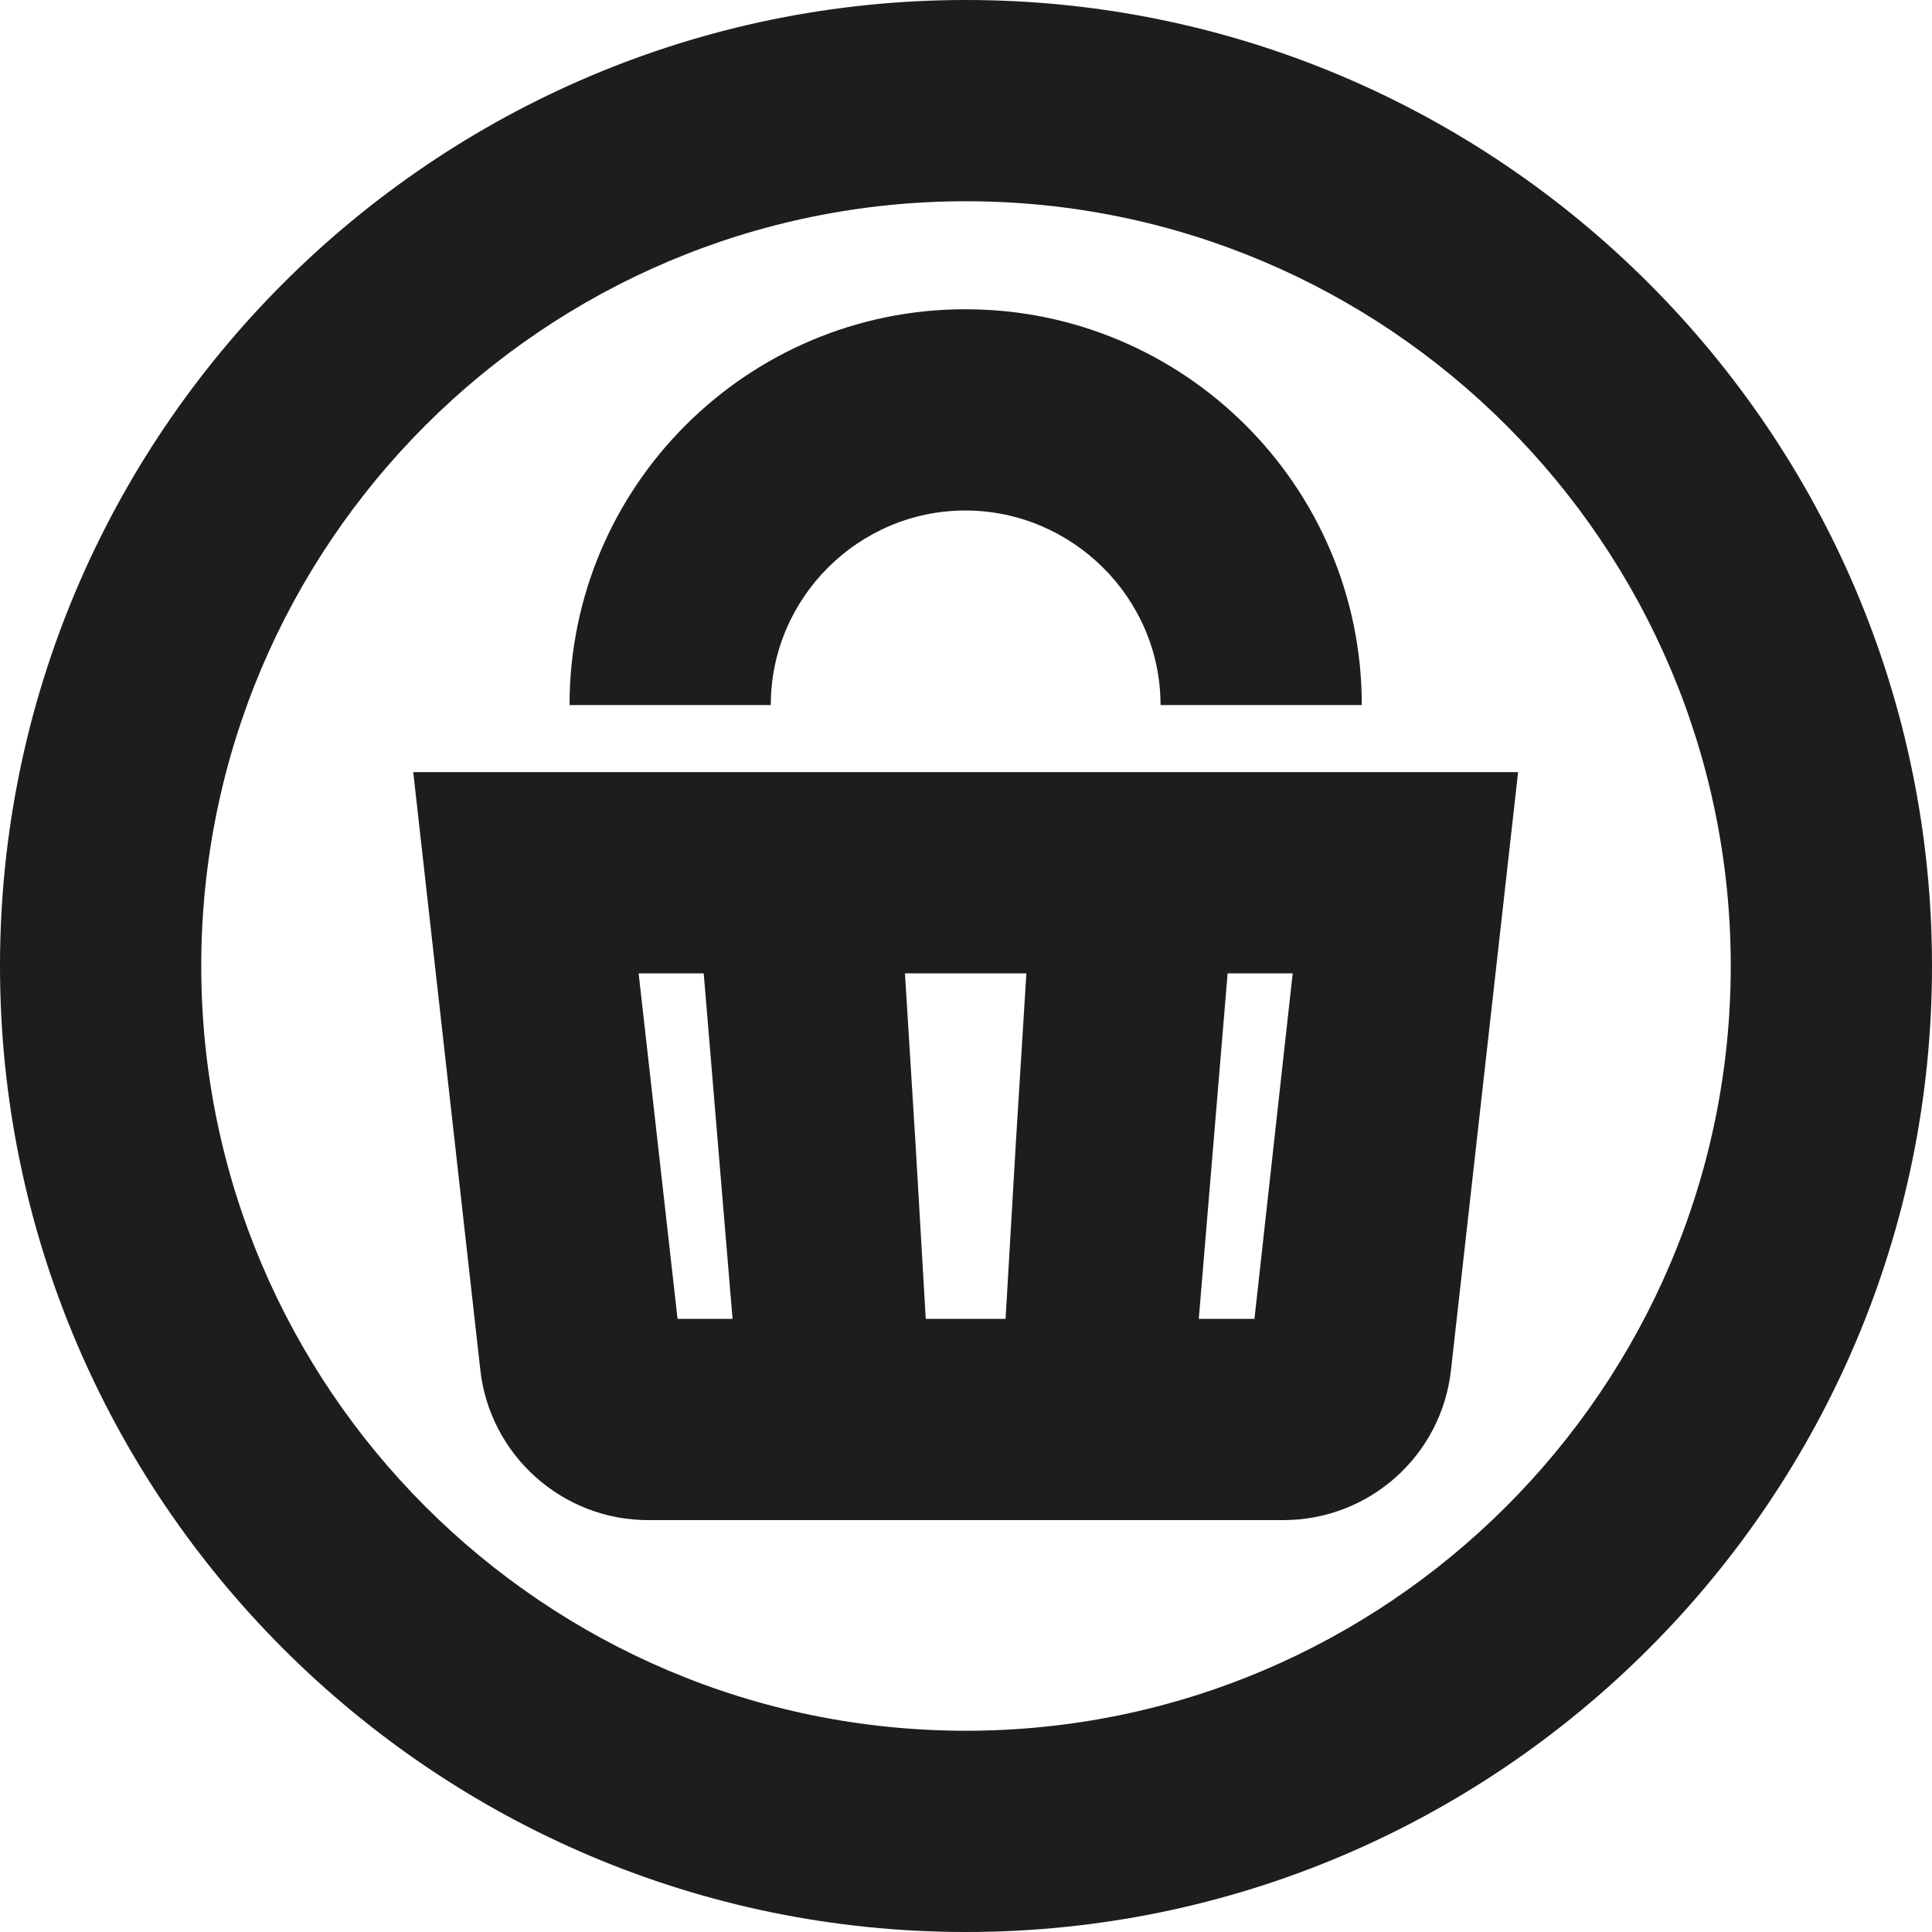 <?xml version="1.0" encoding="UTF-8"?>
<svg id="Ebene_2" xmlns="http://www.w3.org/2000/svg" version="1.1" viewBox="0 0 28.8 28.8">
  <!-- Generator: Adobe Illustrator 29.5.1, SVG Export Plug-In . SVG Version: 2.1.0 Build 141)  -->
  <defs>
    <style>
      .st0 {
        fill: #1d1d1b;
      }
    </style>
  </defs>
  <g id="Ebene_1-2">
    <g>
      <path class="st0" d="M14.39,4.61c-3.25,0-5.9,2.64-5.9,5.9h3c0-1.6,1.31-2.9,2.9-2.9s2.91,1.3,2.91,2.9h3c0-3.26-2.65-5.9-5.91-5.9Z"/>
      <path class="st0" d="M14.4,0C6.46,0,0,6.46,0,14.4s6.46,14.4,14.4,14.4,14.4-6.46,14.4-14.4S22.34,0,14.4,0ZM14.4,25.8c-6.29,0-11.4-5.11-11.4-11.4S8.11,3,14.4,3s11.4,5.12,11.4,11.4-5.12,11.4-11.4,11.4Z"/>
      <path class="st0" d="M6.16,11.51l1,8.91c.14,1.27,1.22,2.24,2.5,2.24h9.47c1.28,0,2.36-.96,2.5-2.24l1-8.91H6.16ZM10.92,19.66h-.82l-.58-5.15h.97M15.14,17.09l-.15,2.57h-1.19l-.15-2.57-.16-2.58h1.81s-.16,2.58-.16,2.58ZM18.3,14.51h.97l-.57,5.15h-.83"/>
    </g>
  </g>
</svg>